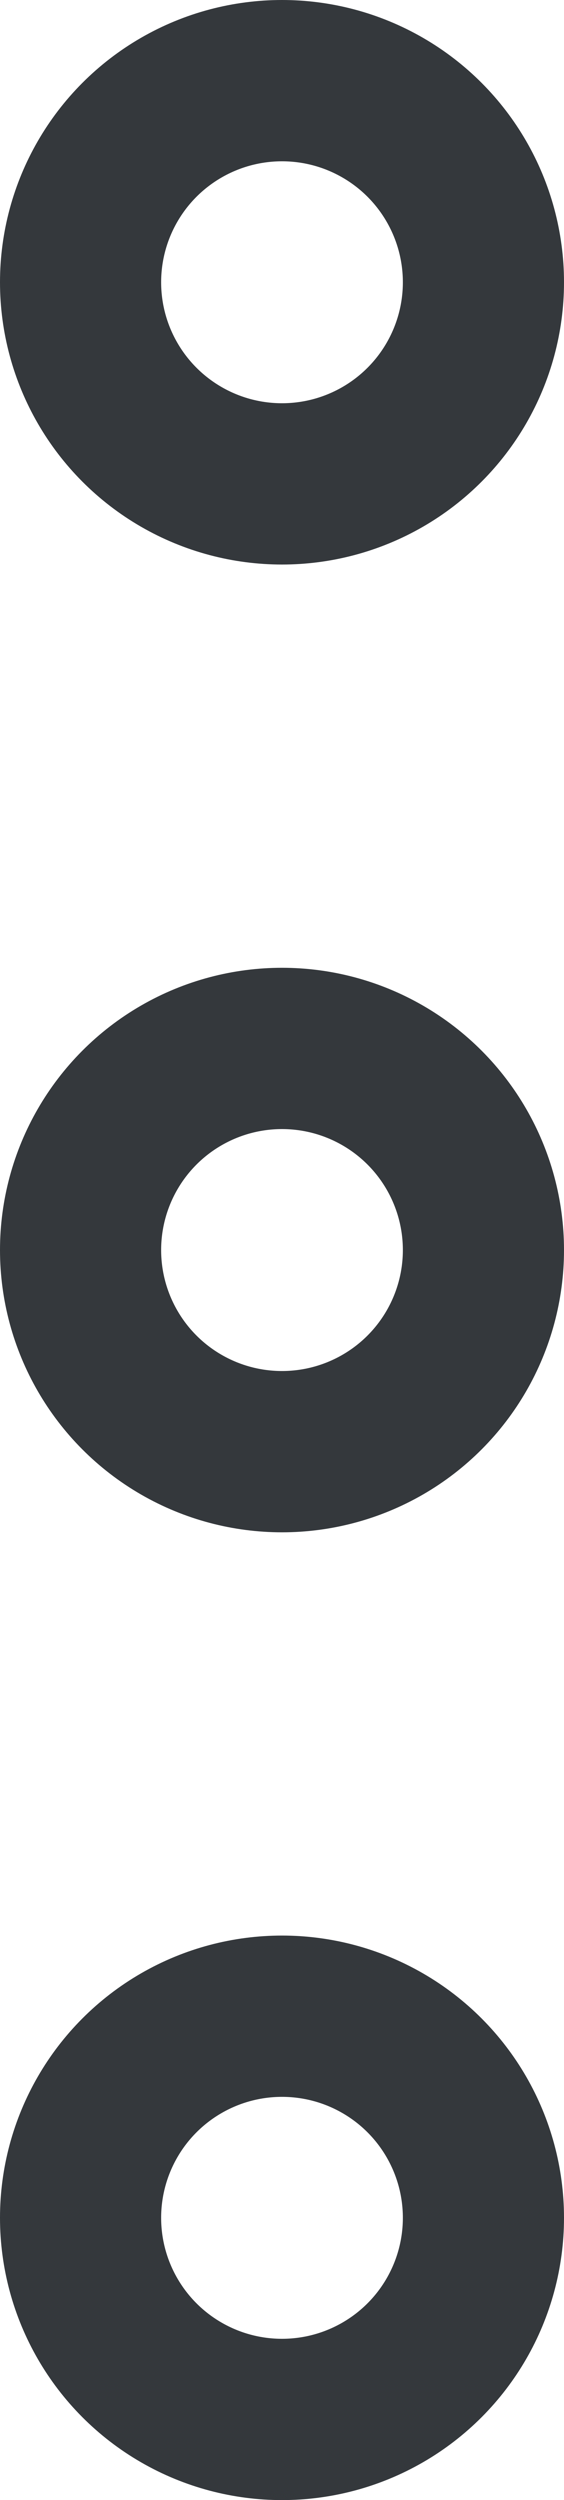 <svg width="7" height="31" viewBox="0 0 7 31" fill="none" xmlns="http://www.w3.org/2000/svg">
<circle cx="3.5" cy="3.5" r="2.5" stroke="#34383C" stroke-width="2"/>
<circle cx="3.5" cy="15.5" r="2.5" stroke="#34383C" stroke-width="2"/>
<circle cx="3.5" cy="27.5" r="2.5" stroke="#34383C" stroke-width="2"/>
</svg>
